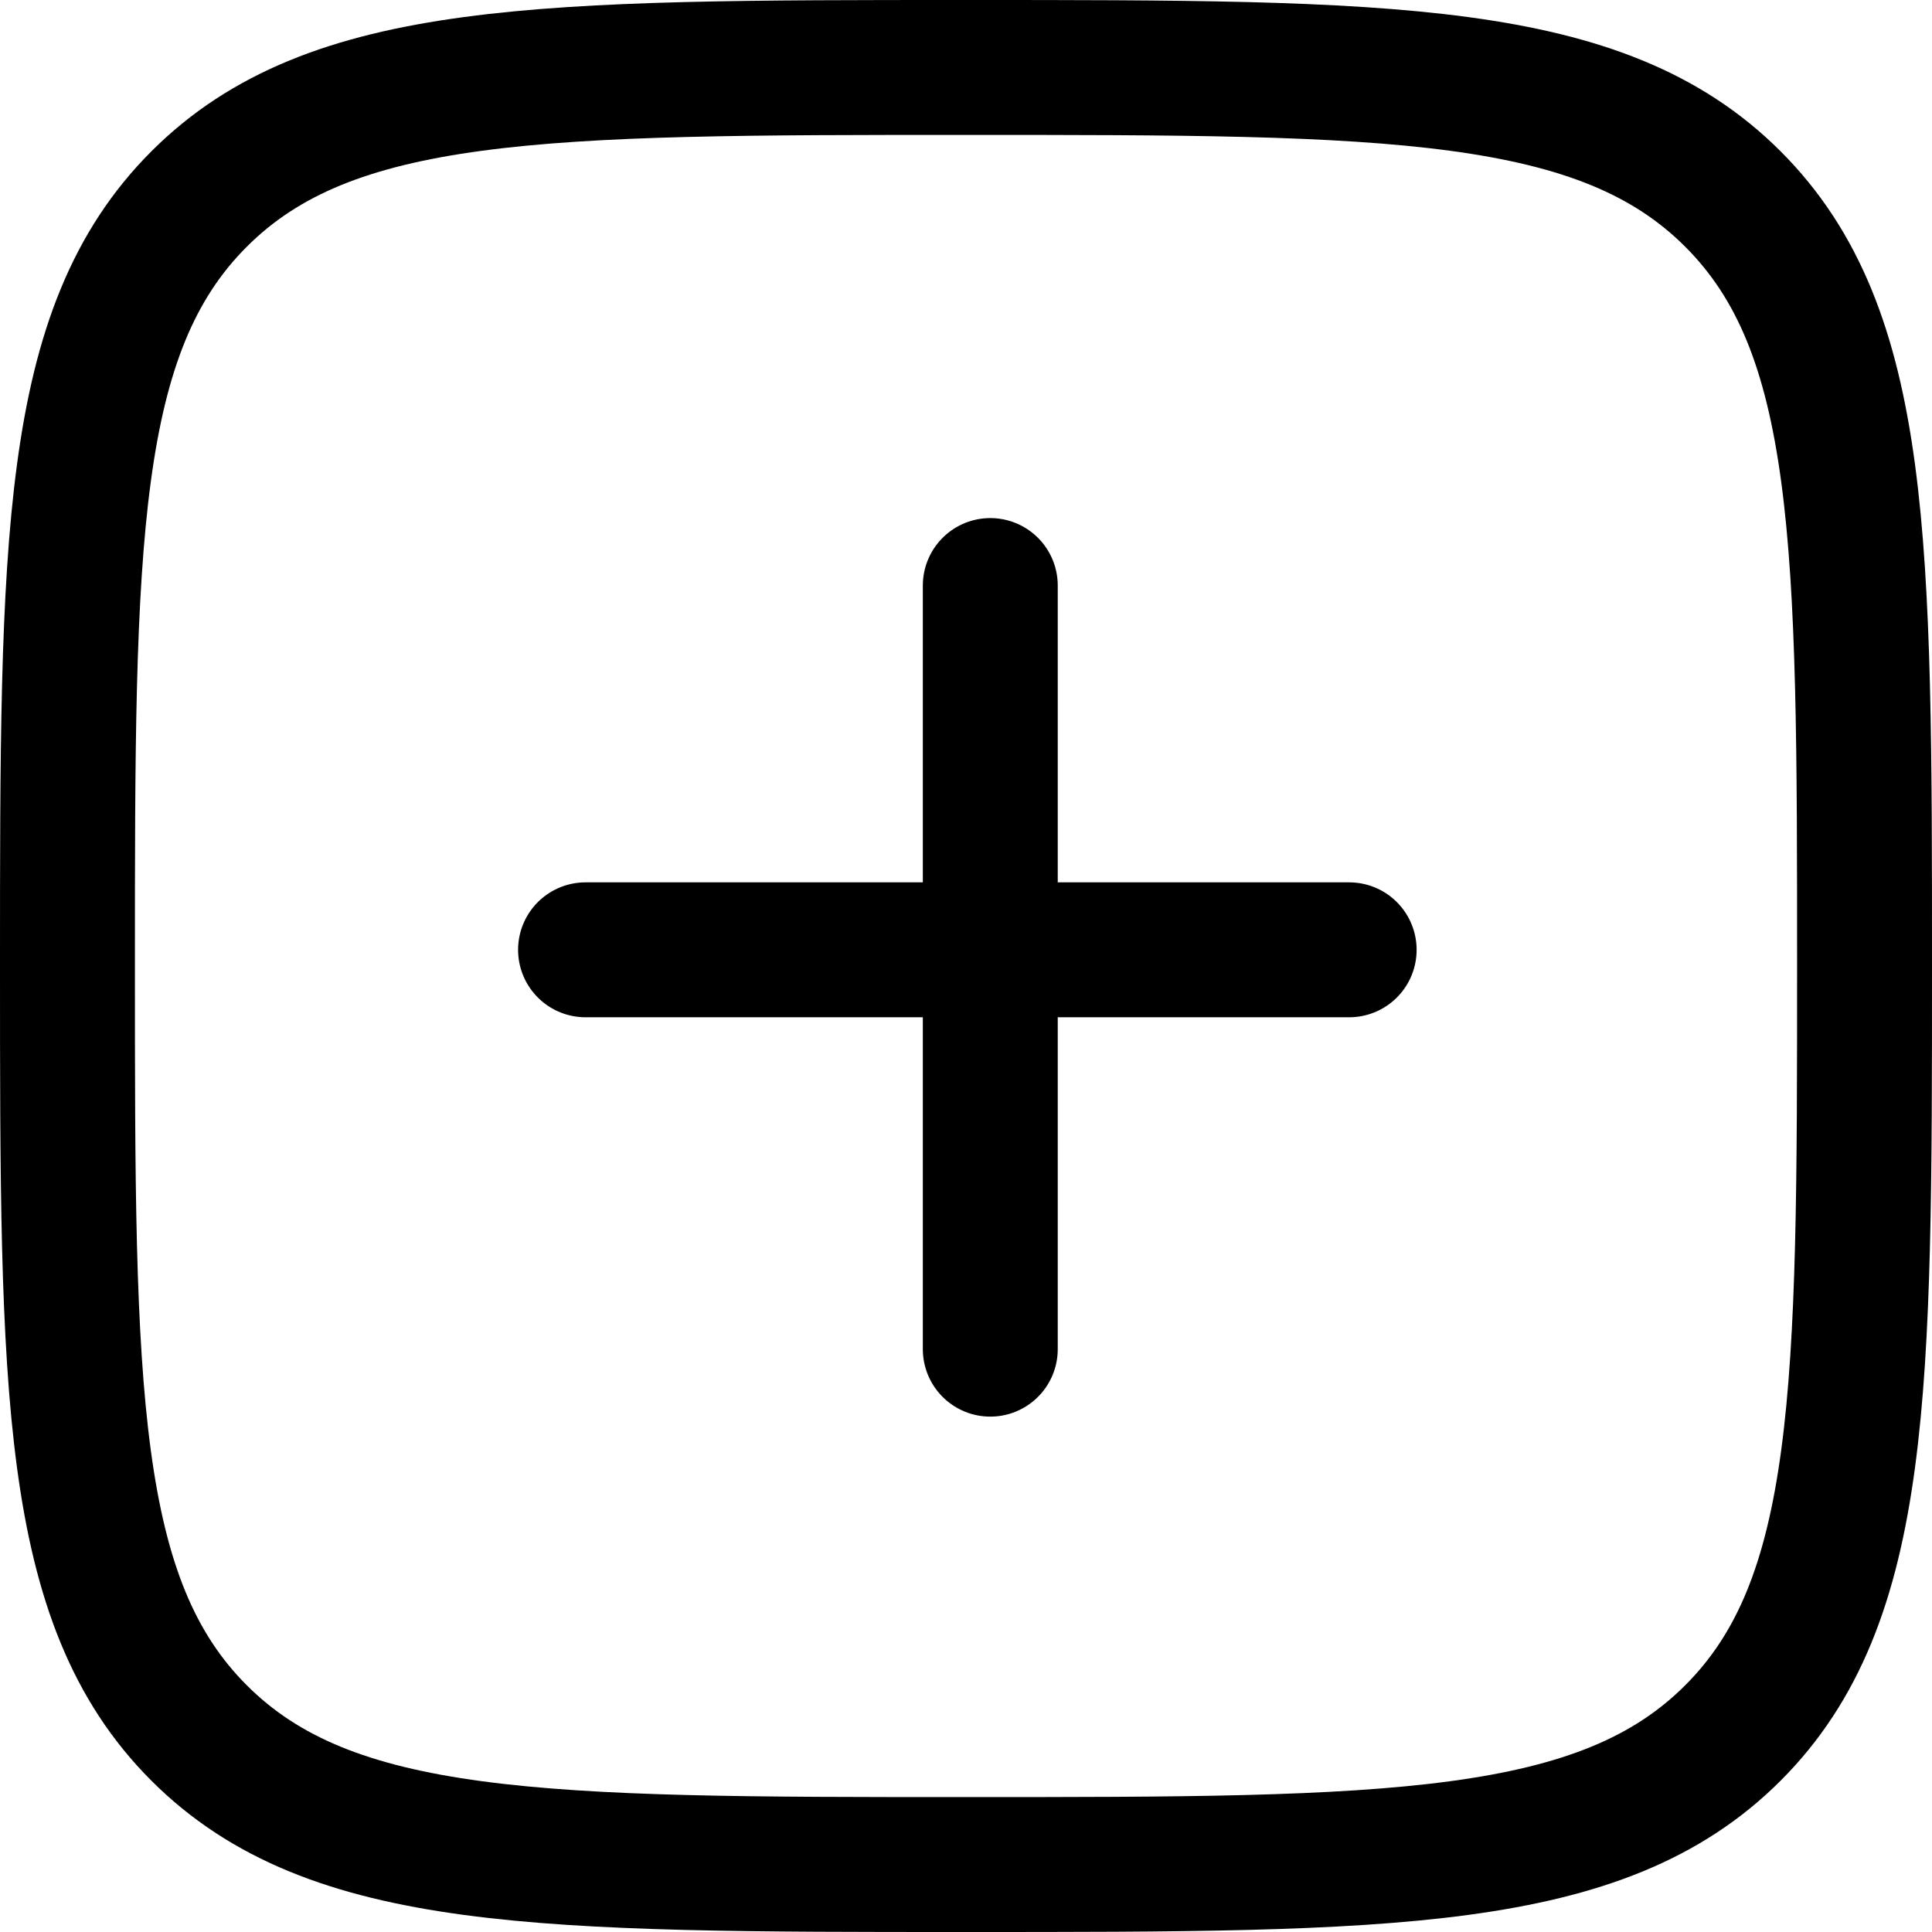 <svg xmlns="http://www.w3.org/2000/svg" fill="none" viewBox="0 0 716 716">
  <path stroke="#000" stroke-width="50" d="M25 358c0-156.98 0-235.47 48.77-284.23C122.53 25 201.02 25 358 25c156.98 0 235.47 0 284.23 48.77C691 122.53 691 201.02 691 358c0 156.98 0 235.47-48.77 284.23C593.47 691 514.98 691 358 691c-156.98 0-235.47 0-284.23-48.77C25 593.47 25 514.98 25 358Z"/>
  <path stroke="#000" stroke-linecap="round" stroke-width="50" d="M217 352h283M367 500V217"/>
</svg>
